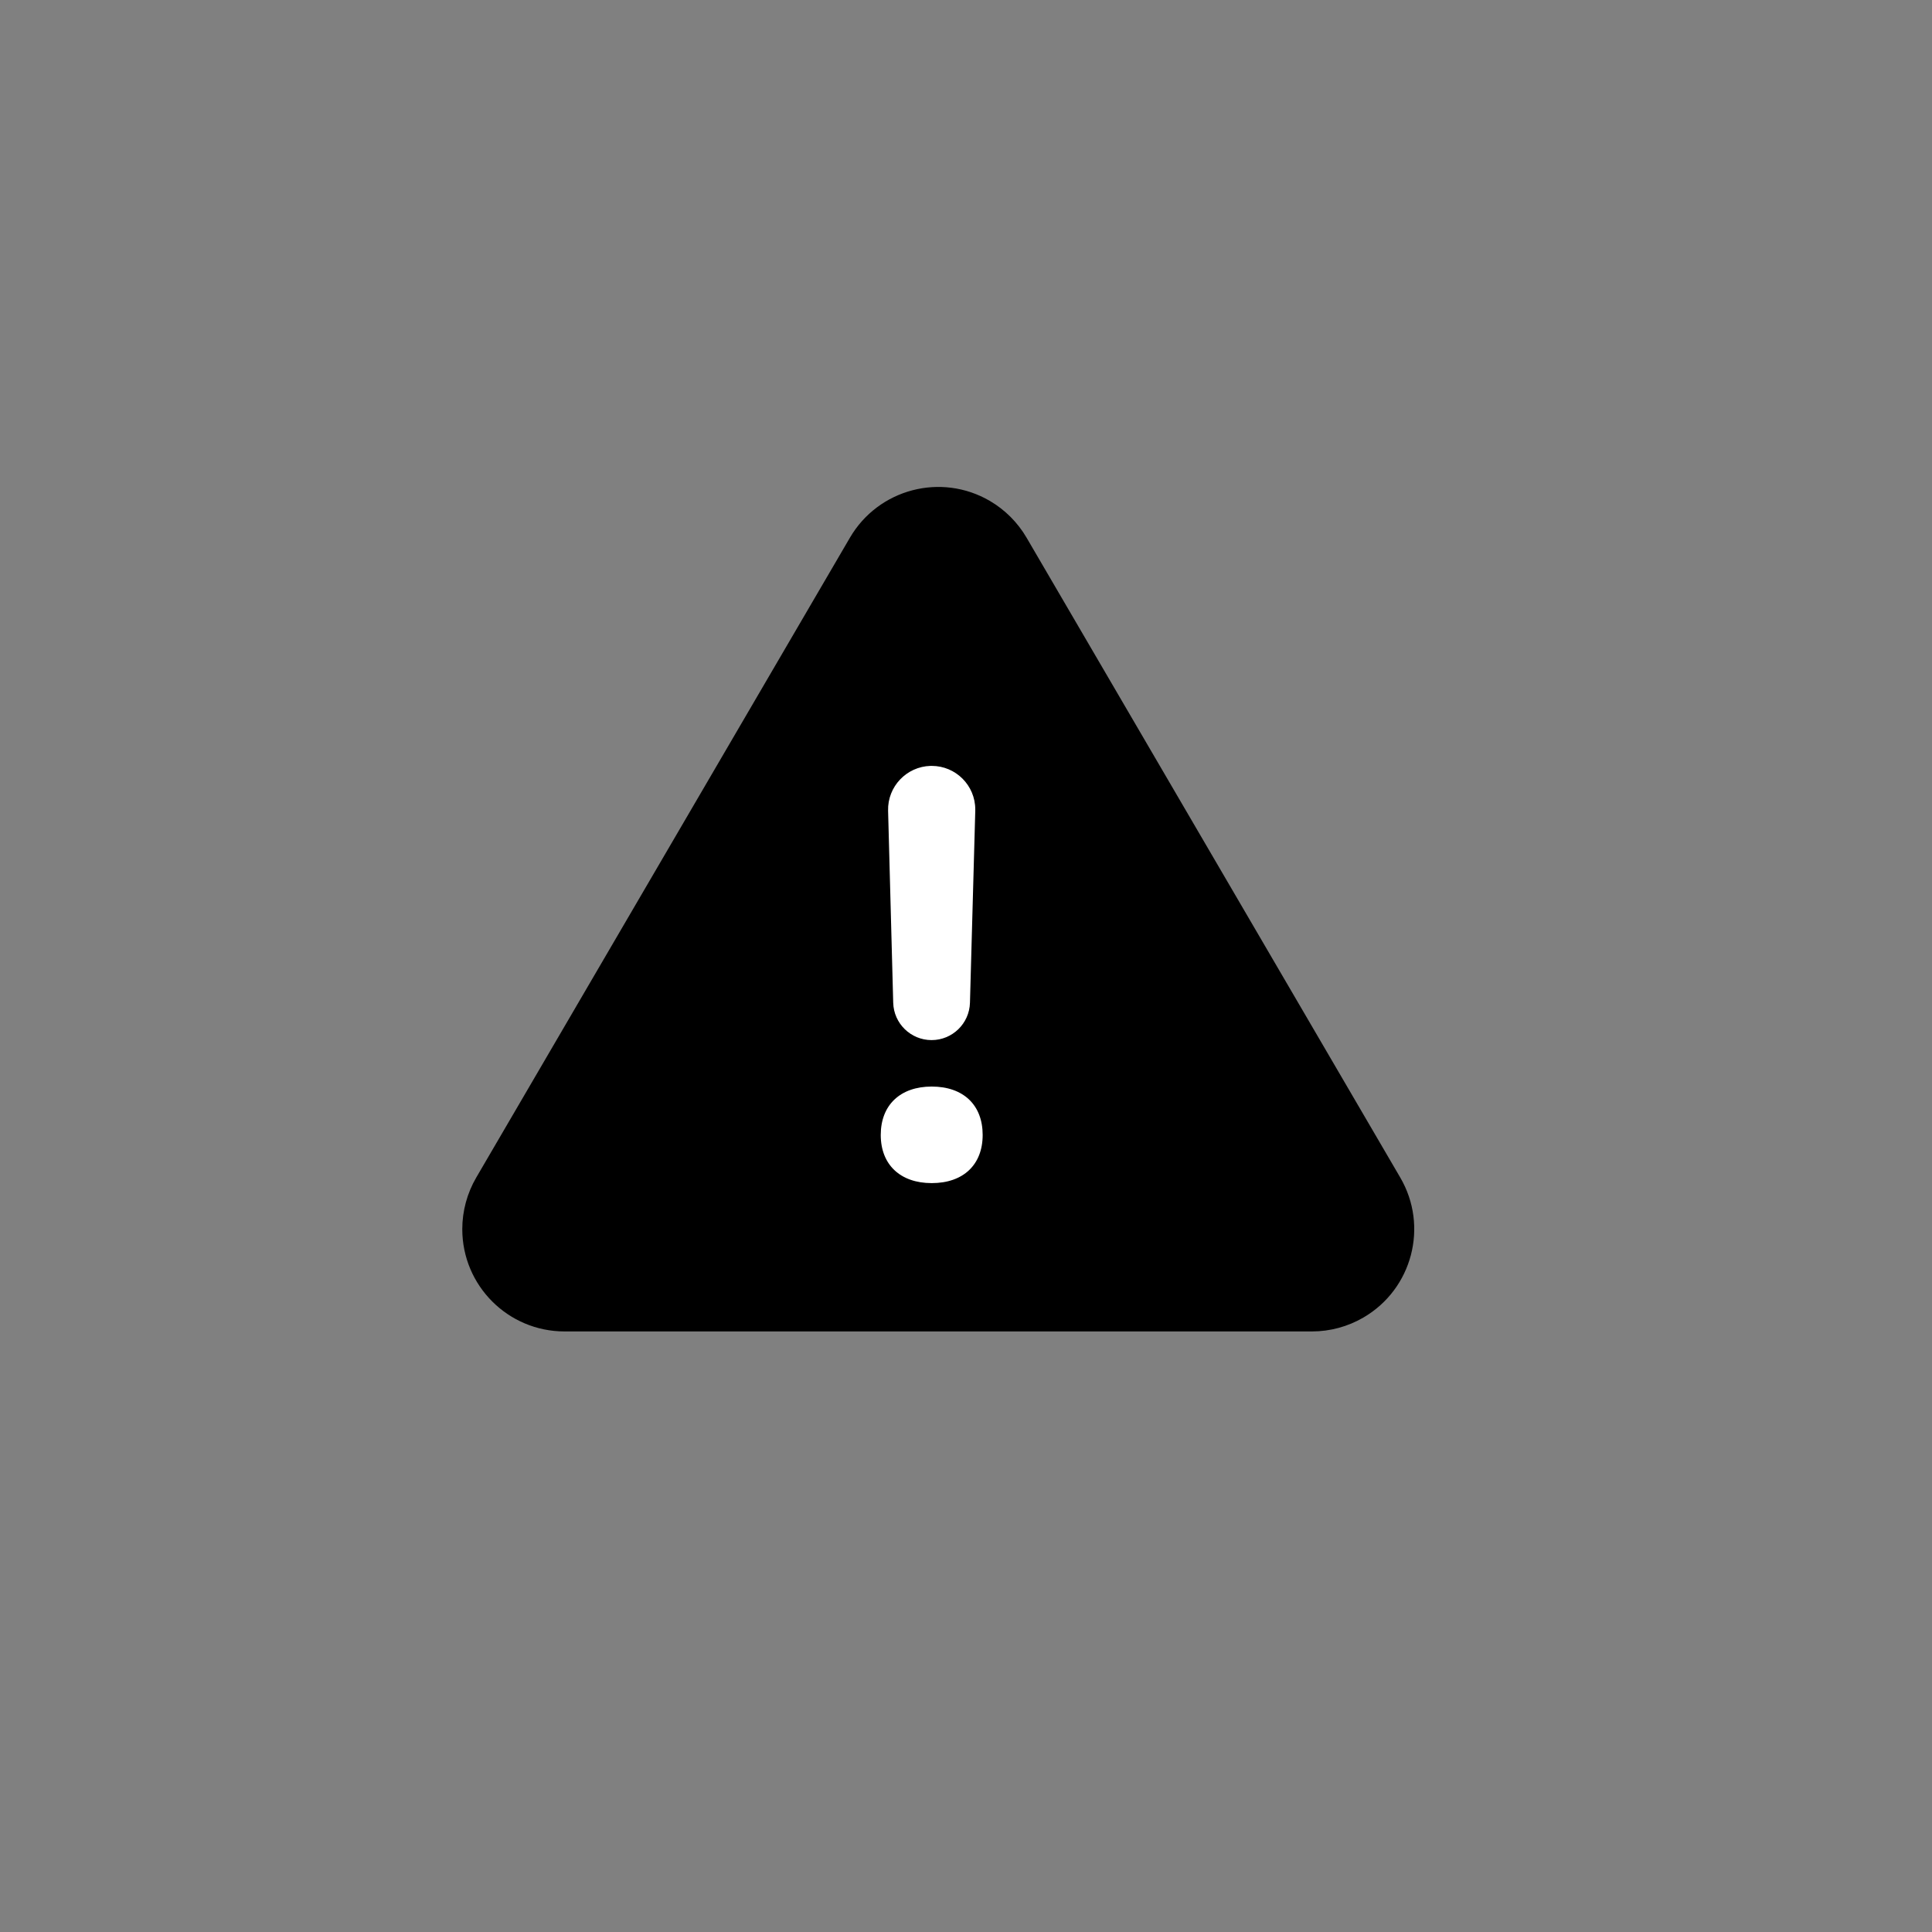 <?xml version="1.0" encoding="UTF-8"?>
<svg width="40px" height="40px" viewBox="0 0 40 40" version="1.1" xmlns="http://www.w3.org/2000/svg" xmlns:xlink="http://www.w3.org/1999/xlink">
  <rect x="0" y="0" width="40" height="40" fill="#808080" stroke="none"/>
  <g transform="translate(8, 8)">
    <path d="M13.254,3.132 L20.991,16.38 C21.581,17.39 21.24,18.687 20.23,19.277 C19.906,19.466 19.538,19.566 19.162,19.566 L3.689,19.566 C2.519,19.566 1.571,18.618 1.571,17.448 C1.571,17.073 1.671,16.704 1.86,16.38 L9.597,3.132 C10.187,2.122 11.484,1.781 12.494,2.371 C12.808,2.555 13.07,2.817 13.254,3.132 Z"></path>
    <path d="M11.29,7.857 L11.29,7.857 C11.788,7.857 12.192,8.261 12.192,8.759 C12.192,8.767 12.192,8.776 12.192,8.784 L12.082,12.76 C12.07,13.191 11.718,13.534 11.287,13.534 L11.287,13.534 C10.857,13.534 10.504,13.191 10.493,12.76 L10.387,8.784 C10.374,8.286 10.768,7.871 11.266,7.857 C11.274,7.857 11.282,7.857 11.29,7.857 Z M11.29,16.495 C10.641,16.495 10.235,16.114 10.235,15.498 C10.235,14.877 10.641,14.496 11.29,14.496 C11.945,14.496 12.345,14.877 12.345,15.498 C12.345,16.114 11.945,16.495 11.29,16.495 Z" fill="#FFFFFF"></path>
  </g>
</svg>
